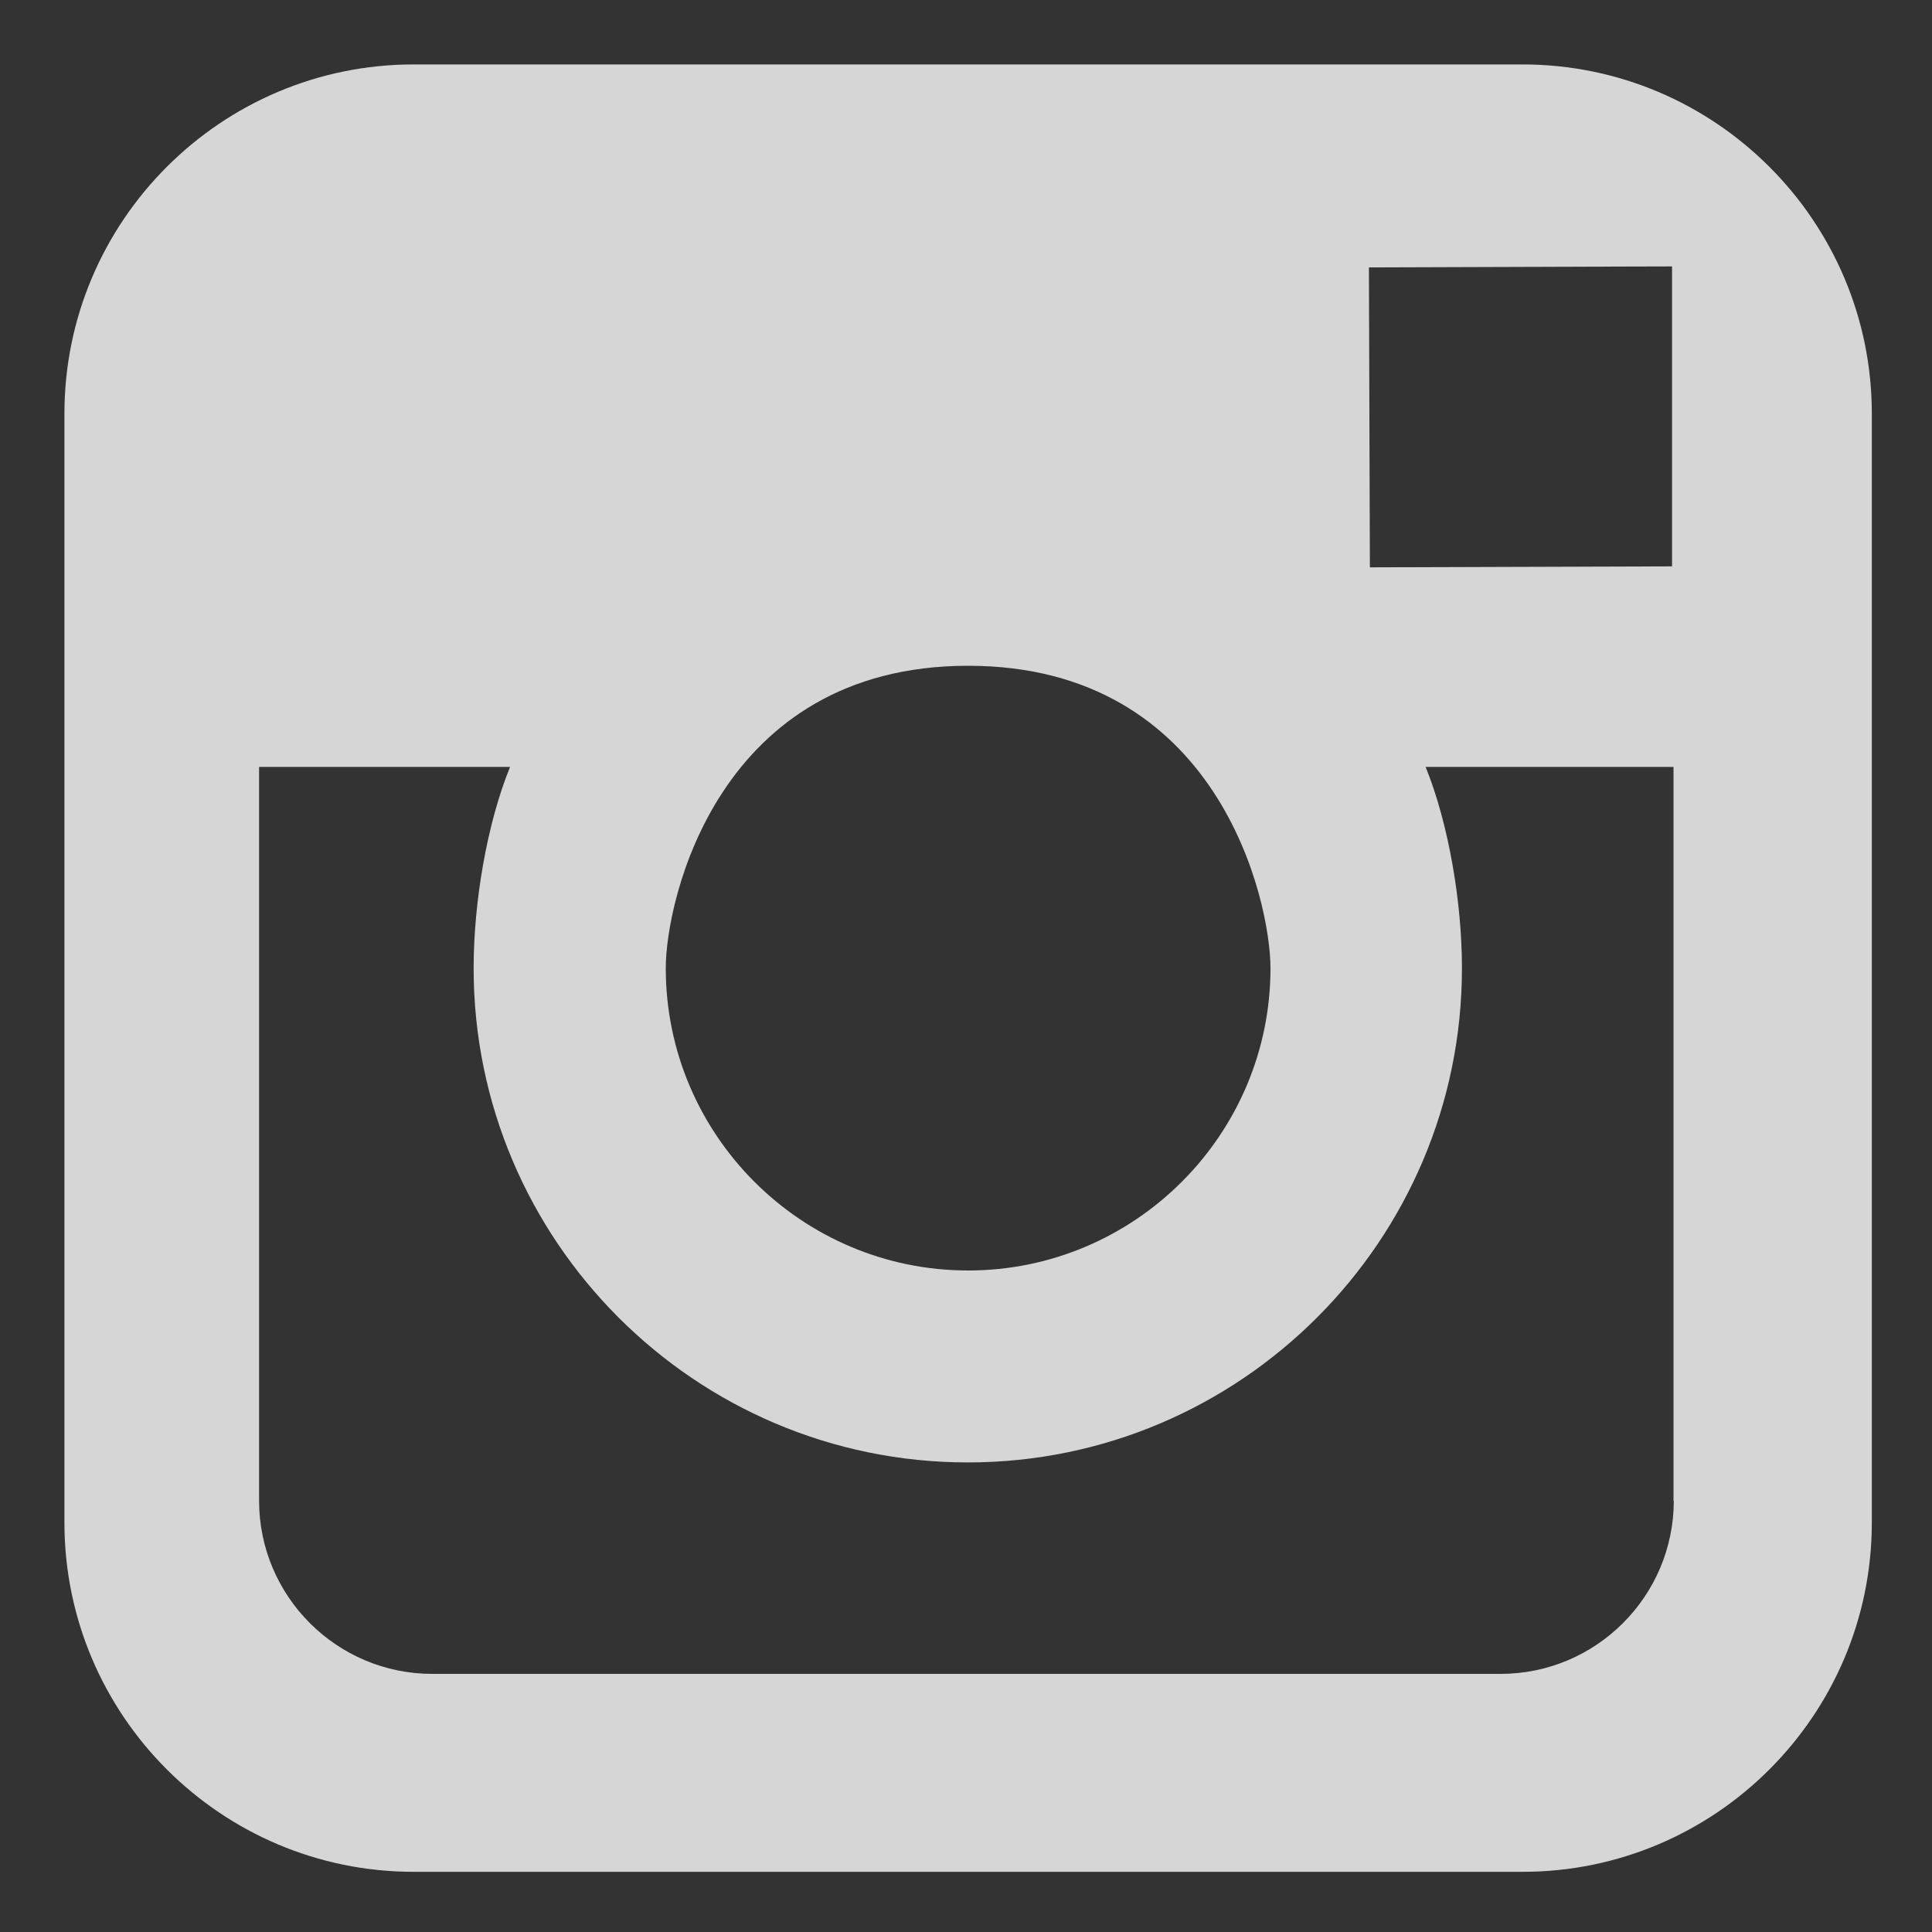 <?xml version="1.0" encoding="UTF-8"?>
<svg width="20px" height="20px" viewBox="0 0 20 20" version="1.1" xmlns="http://www.w3.org/2000/svg" xmlns:xlink="http://www.w3.org/1999/xlink">
    <rect x="0" y="0" width="20" height="20" fill="#333333" stroke="none"/>
    <title>Shape</title>
    <g id="Page-1" stroke="none" stroke-width="1" fill="none" fill-rule="evenodd" opacity="0.8">
        <g id="Login---1024" transform="translate(-881, -734)" fill="#FFFFFF" fill-rule="nonzero">
            <g id="Footer" transform="translate(0, 719)">
                <g id="Social-Networks" transform="translate(789, 15)">
                    <path d="M107.761,0.667 L96.282,0.667 C94.288,0.667 92.667,2.289 92.667,4.282 L92.667,15.762 C92.667,17.756 94.289,19.377 96.282,19.377 L107.762,19.377 C109.756,19.377 111.377,17.755 111.377,15.762 L111.377,4.282 C111.377,2.289 109.755,0.667 107.761,0.667 Z M108.9,2.759 L109.309,2.758 L109.309,5.863 L106.181,5.873 L106.171,2.768 C106.171,2.768 108.9,2.759 108.9,2.759 Z M102.022,6.892 C104.617,6.892 105.152,9.328 105.152,10.023 C105.152,11.747 103.747,13.152 102.022,13.152 C100.296,13.152 98.892,11.747 98.892,10.023 C98.891,9.328 99.427,6.892 102.022,6.892 Z M109.327,15.535 C109.327,16.523 108.523,17.328 107.533,17.328 L96.475,17.328 C95.486,17.328 94.682,16.524 94.682,15.535 L94.682,7.939 L97.28,7.939 C97.039,8.533 96.903,9.343 96.903,10.023 C96.903,12.843 99.197,15.139 102.019,15.139 C104.84,15.139 107.134,12.843 107.134,10.023 C107.134,9.343 106.998,8.533 106.758,7.939 L109.324,7.939 L109.324,15.535 L109.327,15.535 Z" id="Shape"></path>
                </g>
            </g>
        </g>
    </g>
</svg>